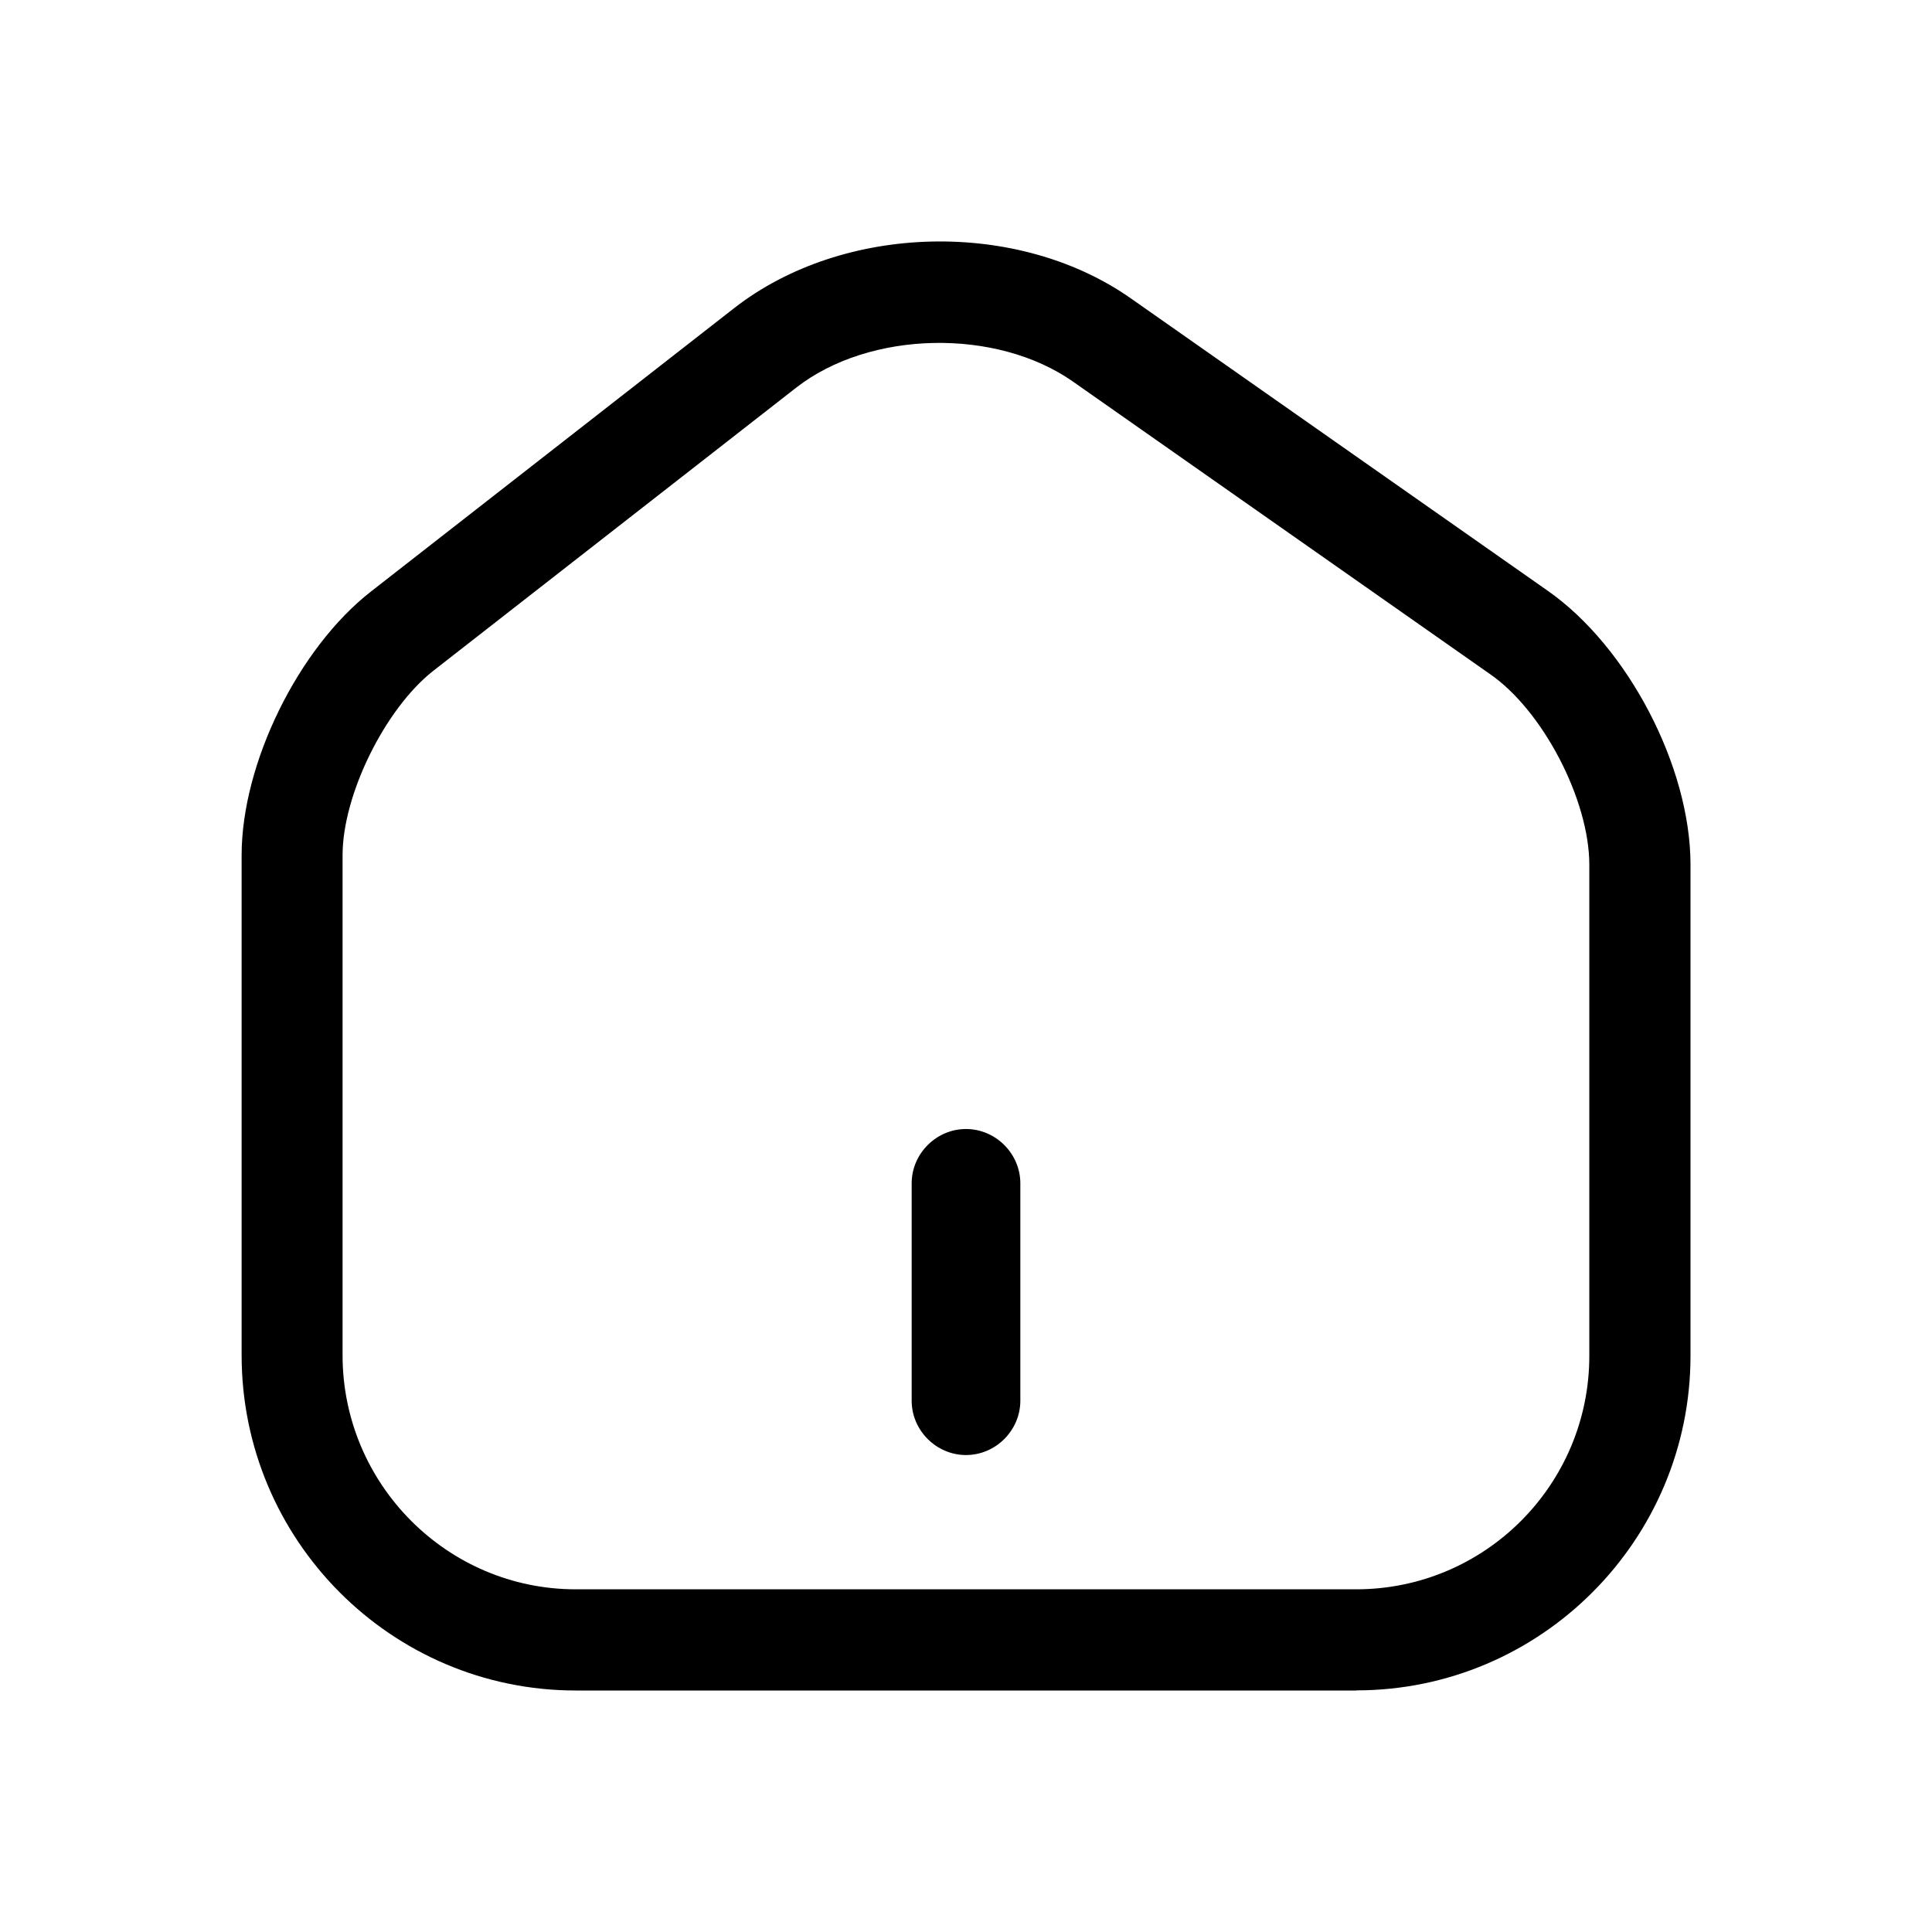 <!-- Generated by IcoMoon.io -->
<svg version="1.1" xmlns="http://www.w3.org/2000/svg" width="16" height="16" viewBox="0 0 16 16">
<title>app_home</title>
<path d="M11.232 14h-6.463c-1.529 0-2.768-1.246-2.768-2.777v-4.14c0-0.76 0.469-1.715 1.072-2.185l3.008-2.347c0.904-0.704 2.35-0.738 3.287-0.078l3.449 2.419c0.664 0.464 1.183 1.458 1.183 2.268v4.068c0 1.525-1.239 2.771-2.768 2.771zM6.593 3.211l-3.008 2.347c-0.396 0.313-0.748 1.023-0.748 1.525v4.14c0 1.067 0.865 1.939 1.931 1.939h6.463c1.066 0 1.931-0.866 1.931-1.933v-4.068c0-0.536-0.385-1.279-0.826-1.581l-3.449-2.419c-0.636-0.447-1.686-0.425-2.294 0.050z"></path>
<path d="M8 12.050c-0.246 0-0.45-0.204-0.45-0.45v-1.8c0-0.246 0.204-0.45 0.45-0.45s0.45 0.204 0.45 0.45v1.8c0 0.246-0.204 0.45-0.45 0.45z"></path>
</svg>
